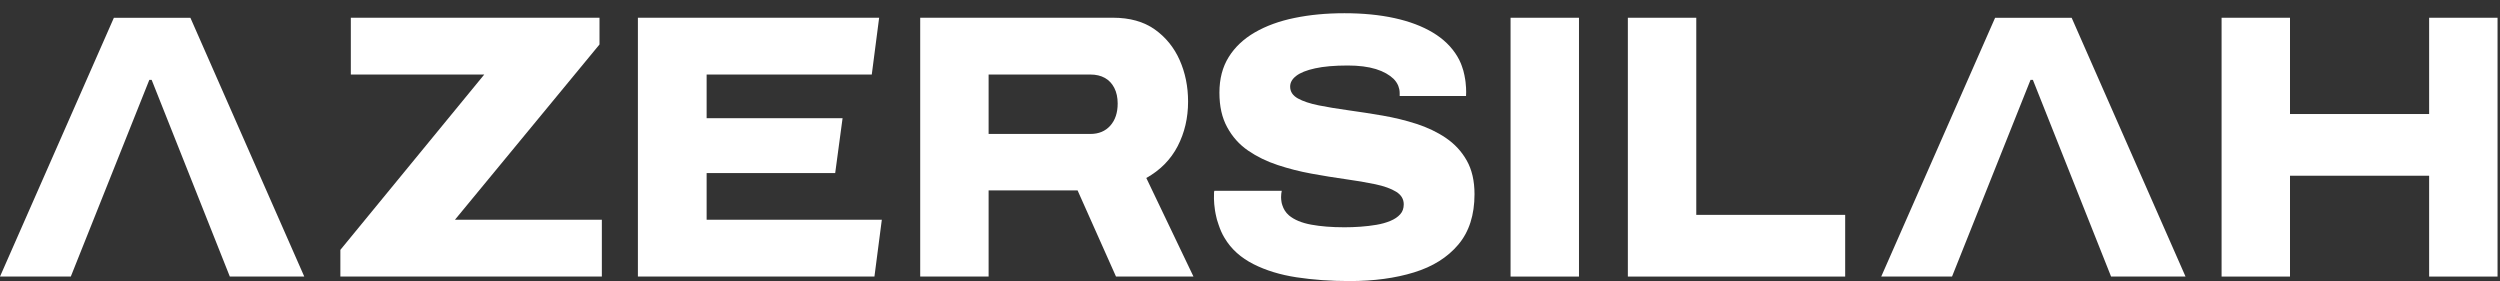 <svg width="169" height="19" viewBox="0 0 169 19" fill="none" xmlns="http://www.w3.org/2000/svg">
<rect x="0" y="0" width="169" height="19" fill="#333333" stroke="none"/>
<path d="M7.698 1.202L0 18.696H4.786L10.095 5.397H10.251L15.536 18.696H20.569L12.871 1.202H7.698Z" fill="white"/>
<path d="M134.869 1.202L127.171 18.696H131.957L137.265 5.397H137.422L142.709 18.696H147.742L140.044 1.202H134.869Z" fill="white"/>
<path d="M40.526 3.006V1.2H23.716V5.039H32.735L23.009 16.891V18.696H40.685V14.855H30.754L40.526 3.006Z" fill="white"/>
<path d="M47.768 11.701H56.459L56.958 7.989H47.768V5.039H58.932L59.43 1.2H43.122V18.696H59.112L59.611 14.855H47.768V11.701Z" fill="white"/>
<path d="M79.609 9.884C80.079 8.977 80.314 7.972 80.314 6.87C80.314 5.853 80.124 4.915 79.744 4.06C79.364 3.205 78.801 2.514 78.058 1.986C77.314 1.461 76.372 1.198 75.234 1.198H62.206V18.694H66.83V12.87H72.844L75.441 18.694H80.678L77.49 12.031C78.431 11.506 79.139 10.789 79.609 9.884ZM75.053 8.497C74.718 8.87 74.272 9.055 73.709 9.055H66.83V5.038H73.709C74.089 5.038 74.414 5.115 74.688 5.267C74.961 5.419 75.174 5.644 75.326 5.941C75.478 6.238 75.555 6.59 75.555 6.996C75.555 7.623 75.388 8.124 75.053 8.497Z" fill="white"/>
<path d="M106.739 1.2H102.114V18.696H106.739V1.2Z" fill="white"/>
<path d="M114.668 1.2H110.043V18.696H124.734V14.525H114.668V1.2Z" fill="white"/>
<path d="M164.21 1.2V7.708H154.804V1.2H150.179V18.696H154.804V11.879H162.447H164.21V18.696H168.834V1.2H164.21Z" fill="white"/>
<path d="M97.739 9.323C97.147 8.924 96.482 8.608 95.746 8.371C95.009 8.133 94.242 7.948 93.444 7.81C92.646 7.675 91.879 7.556 91.143 7.454C90.406 7.352 89.741 7.243 89.15 7.124C88.558 7.005 88.086 6.848 87.737 6.654C87.387 6.459 87.214 6.193 87.214 5.853C87.214 5.582 87.349 5.34 87.625 5.129C87.898 4.917 88.323 4.746 88.9 4.62C89.478 4.492 90.214 4.428 91.109 4.428C91.853 4.428 92.487 4.509 93.012 4.67C93.534 4.832 93.924 5.062 94.207 5.331C94.337 5.464 94.435 5.606 94.504 5.758C94.513 5.78 94.52 5.803 94.53 5.825C94.551 5.877 94.568 5.932 94.579 5.989C94.584 6.008 94.589 6.027 94.594 6.046C94.608 6.124 94.618 6.202 94.618 6.286V6.49H99.104C99.104 6.49 99.138 6.091 99.071 5.54C99.064 5.483 99.054 5.428 99.047 5.371C99.033 5.281 99.016 5.188 98.997 5.093C98.976 4.989 98.952 4.882 98.924 4.78C98.912 4.737 98.895 4.692 98.881 4.649C98.843 4.53 98.805 4.409 98.757 4.295C98.693 4.138 98.615 3.982 98.525 3.83C98.138 3.176 97.582 2.635 96.862 2.203C96.142 1.77 95.275 1.445 94.266 1.224C93.257 1.003 92.128 0.894 90.884 0.894C89.639 0.894 88.544 1.001 87.513 1.212C86.48 1.423 85.585 1.751 84.825 2.191C84.064 2.632 83.478 3.186 83.06 3.858C82.642 4.528 82.433 5.328 82.433 6.262C82.433 7.195 82.606 7.958 82.958 8.601C83.307 9.245 83.777 9.772 84.369 10.178C84.962 10.585 85.63 10.912 86.373 11.157C87.117 11.402 87.884 11.599 88.672 11.741C89.461 11.886 90.223 12.007 90.962 12.112C91.698 12.214 92.366 12.328 92.967 12.454C93.568 12.582 94.038 12.751 94.38 12.962C94.722 13.174 94.893 13.459 94.893 13.812C94.893 14.086 94.815 14.309 94.653 14.487C94.494 14.665 94.273 14.815 93.993 14.931C93.71 15.05 93.397 15.138 93.047 15.197C92.698 15.257 92.337 15.299 91.967 15.325C91.594 15.352 91.233 15.364 90.884 15.364C90.017 15.364 89.266 15.304 88.63 15.185C87.993 15.067 87.494 14.86 87.138 14.563C86.898 14.356 86.767 14.119 86.692 13.889C86.675 13.839 86.658 13.791 86.646 13.739C86.639 13.708 86.635 13.68 86.63 13.649C86.613 13.546 86.601 13.442 86.601 13.33C86.601 13.247 86.606 13.169 86.613 13.102C86.62 13.033 86.632 12.967 86.646 12.898H82.091C82.074 12.948 82.067 13 82.067 13.05V13.164C82.053 13.478 82.069 14.043 82.231 14.703C82.243 14.751 82.252 14.798 82.264 14.843C82.295 14.96 82.335 15.076 82.378 15.195C82.485 15.511 82.611 15.81 82.775 16.076C83.228 16.848 83.898 17.432 84.734 17.855C85.57 18.28 86.542 18.577 87.649 18.746C88.758 18.914 89.95 19 91.226 19C92.867 19 94.321 18.805 95.589 18.413C96.857 18.024 97.855 17.397 98.584 16.532C99.313 15.668 99.677 14.532 99.677 13.126C99.677 12.228 99.501 11.468 99.152 10.851C98.803 10.233 98.332 9.725 97.739 9.326V9.323Z" fill="white"/>
</svg>

